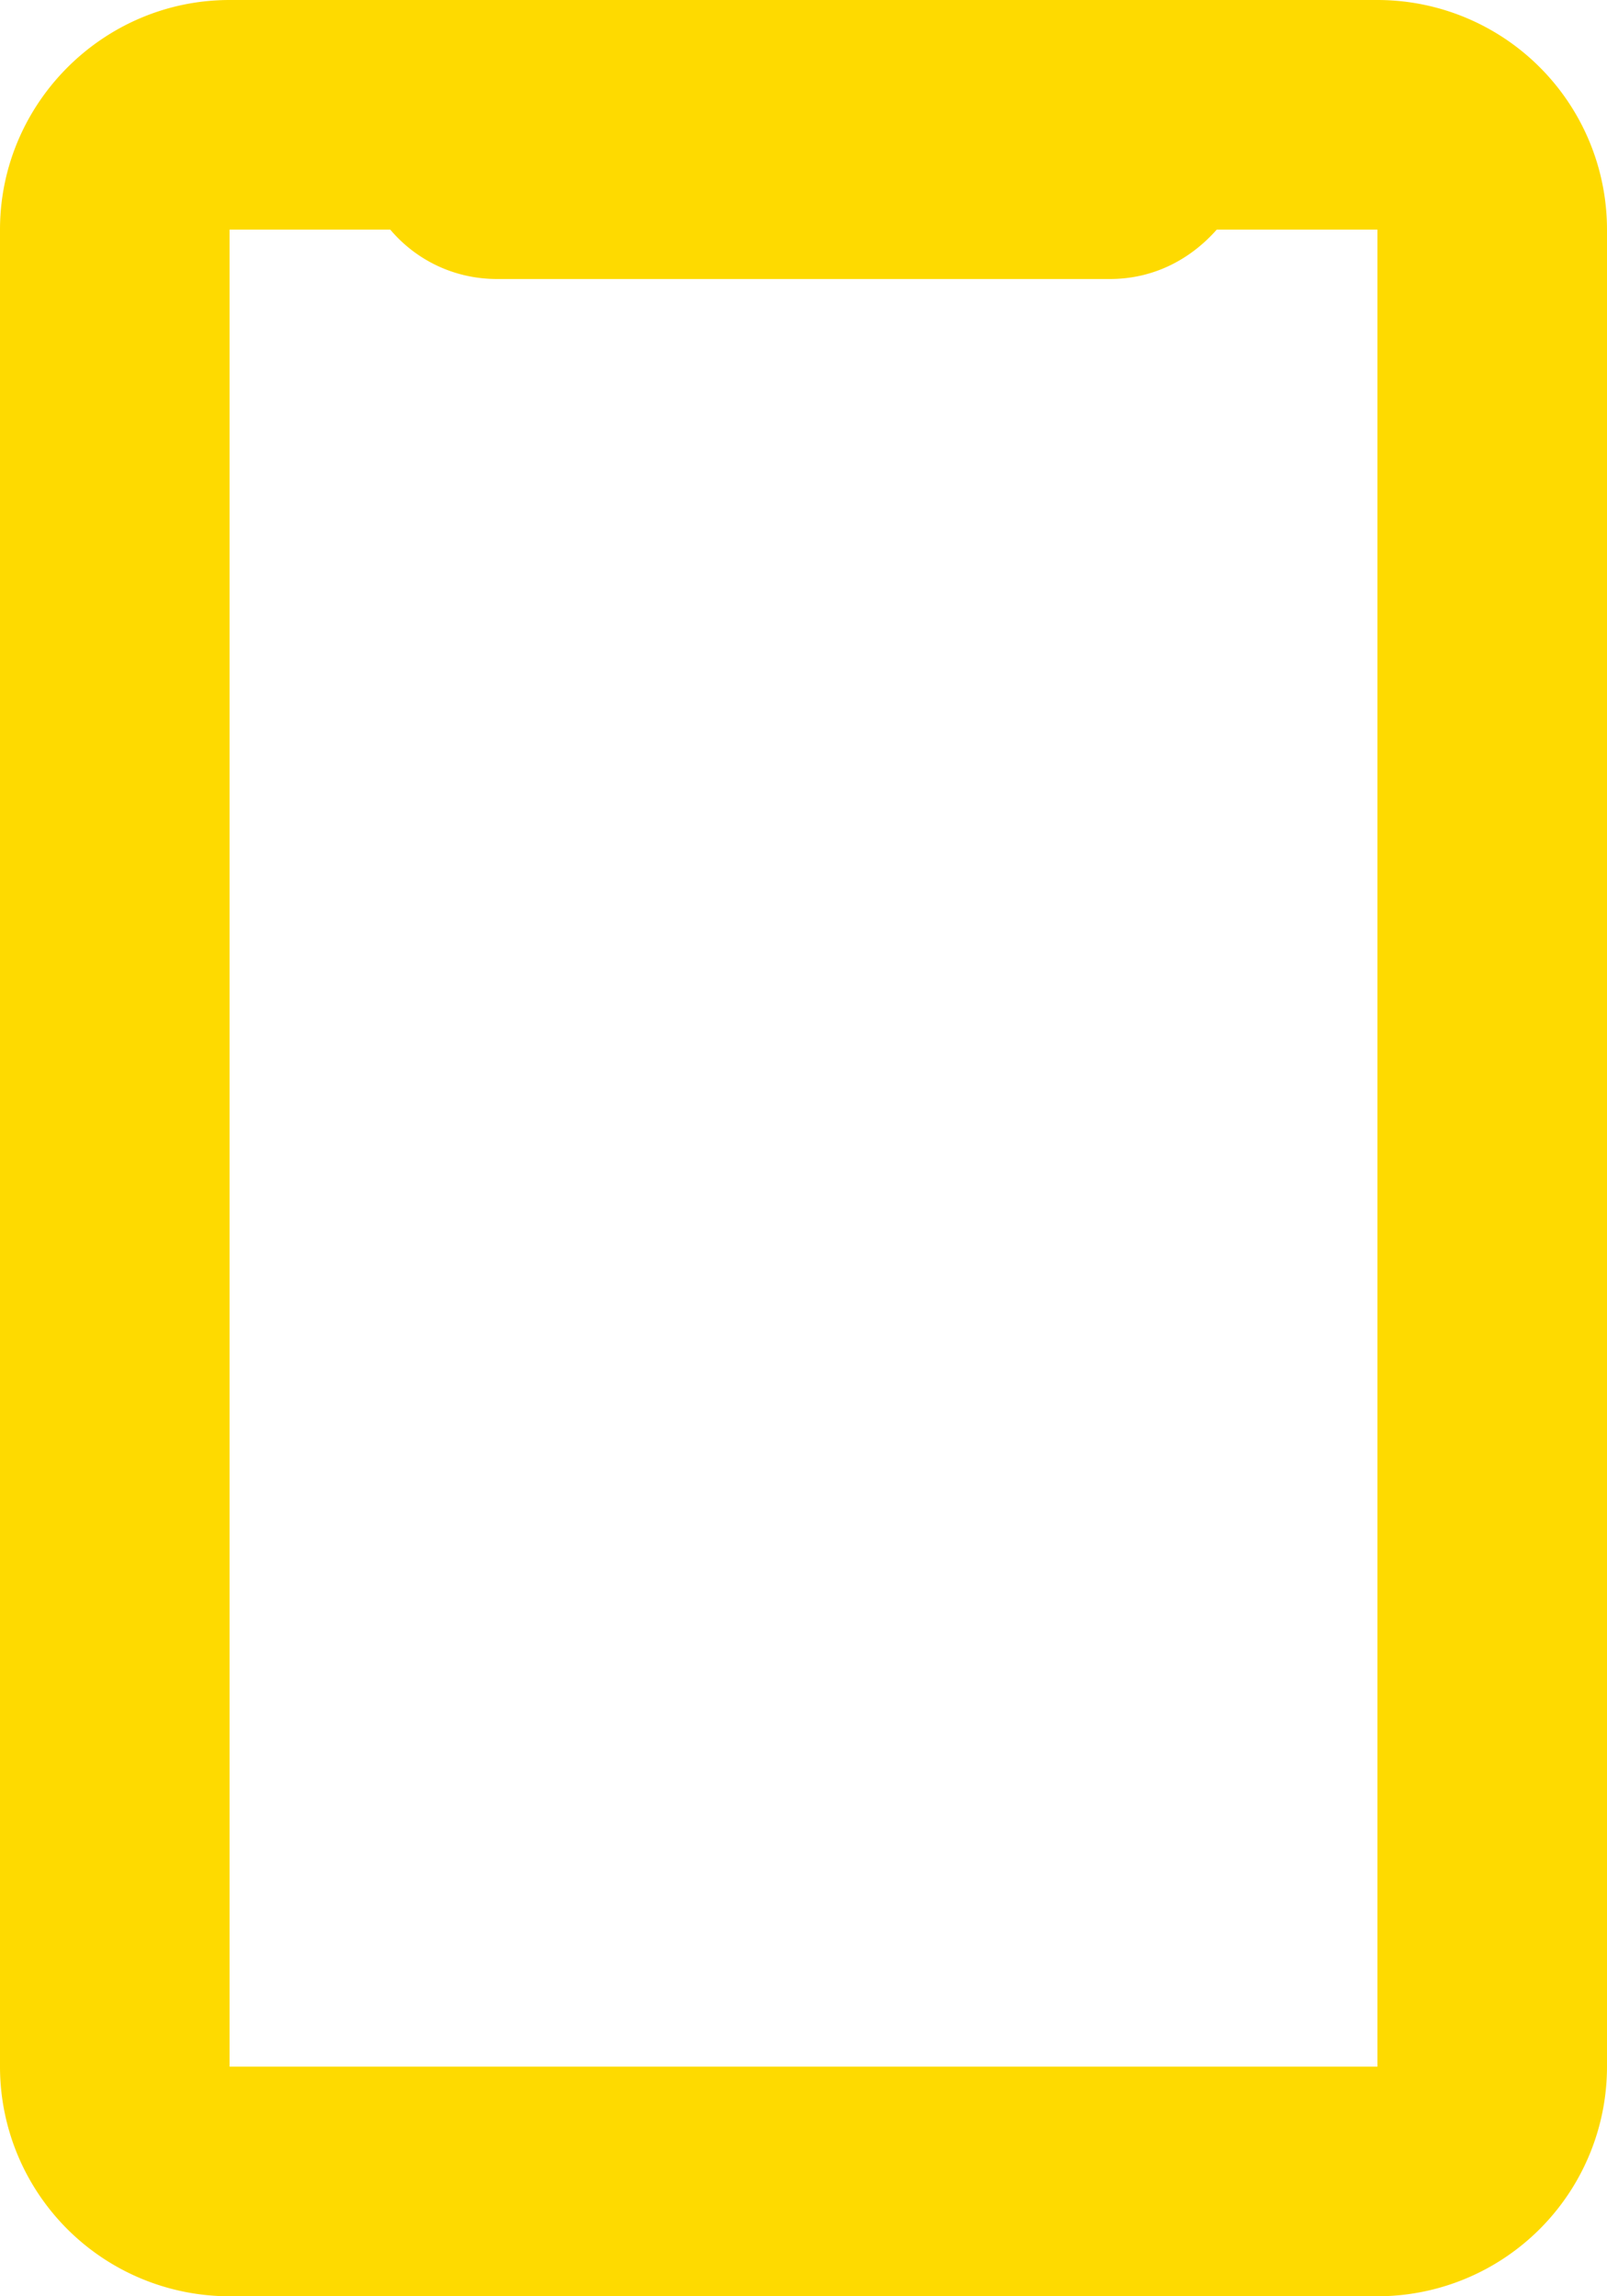 <svg xmlns="http://www.w3.org/2000/svg" fill="none" viewBox="0 0 14 20">
  <path class="fill-theme-color" fill="#FEDA00" fill-rule="evenodd" d="M12 2v16H2V2h1.4c.22.26.55.43.93.43h5.34c.38 0 .7-.17.93-.43H12zM9.67 0H12a2 2 0 012 2v16a2 2 0 01-2 2H2a2 2 0 01-2-2V2C0 .9.9 0 2 0h7.67z" clip-rule="evenodd"/>
</svg>

